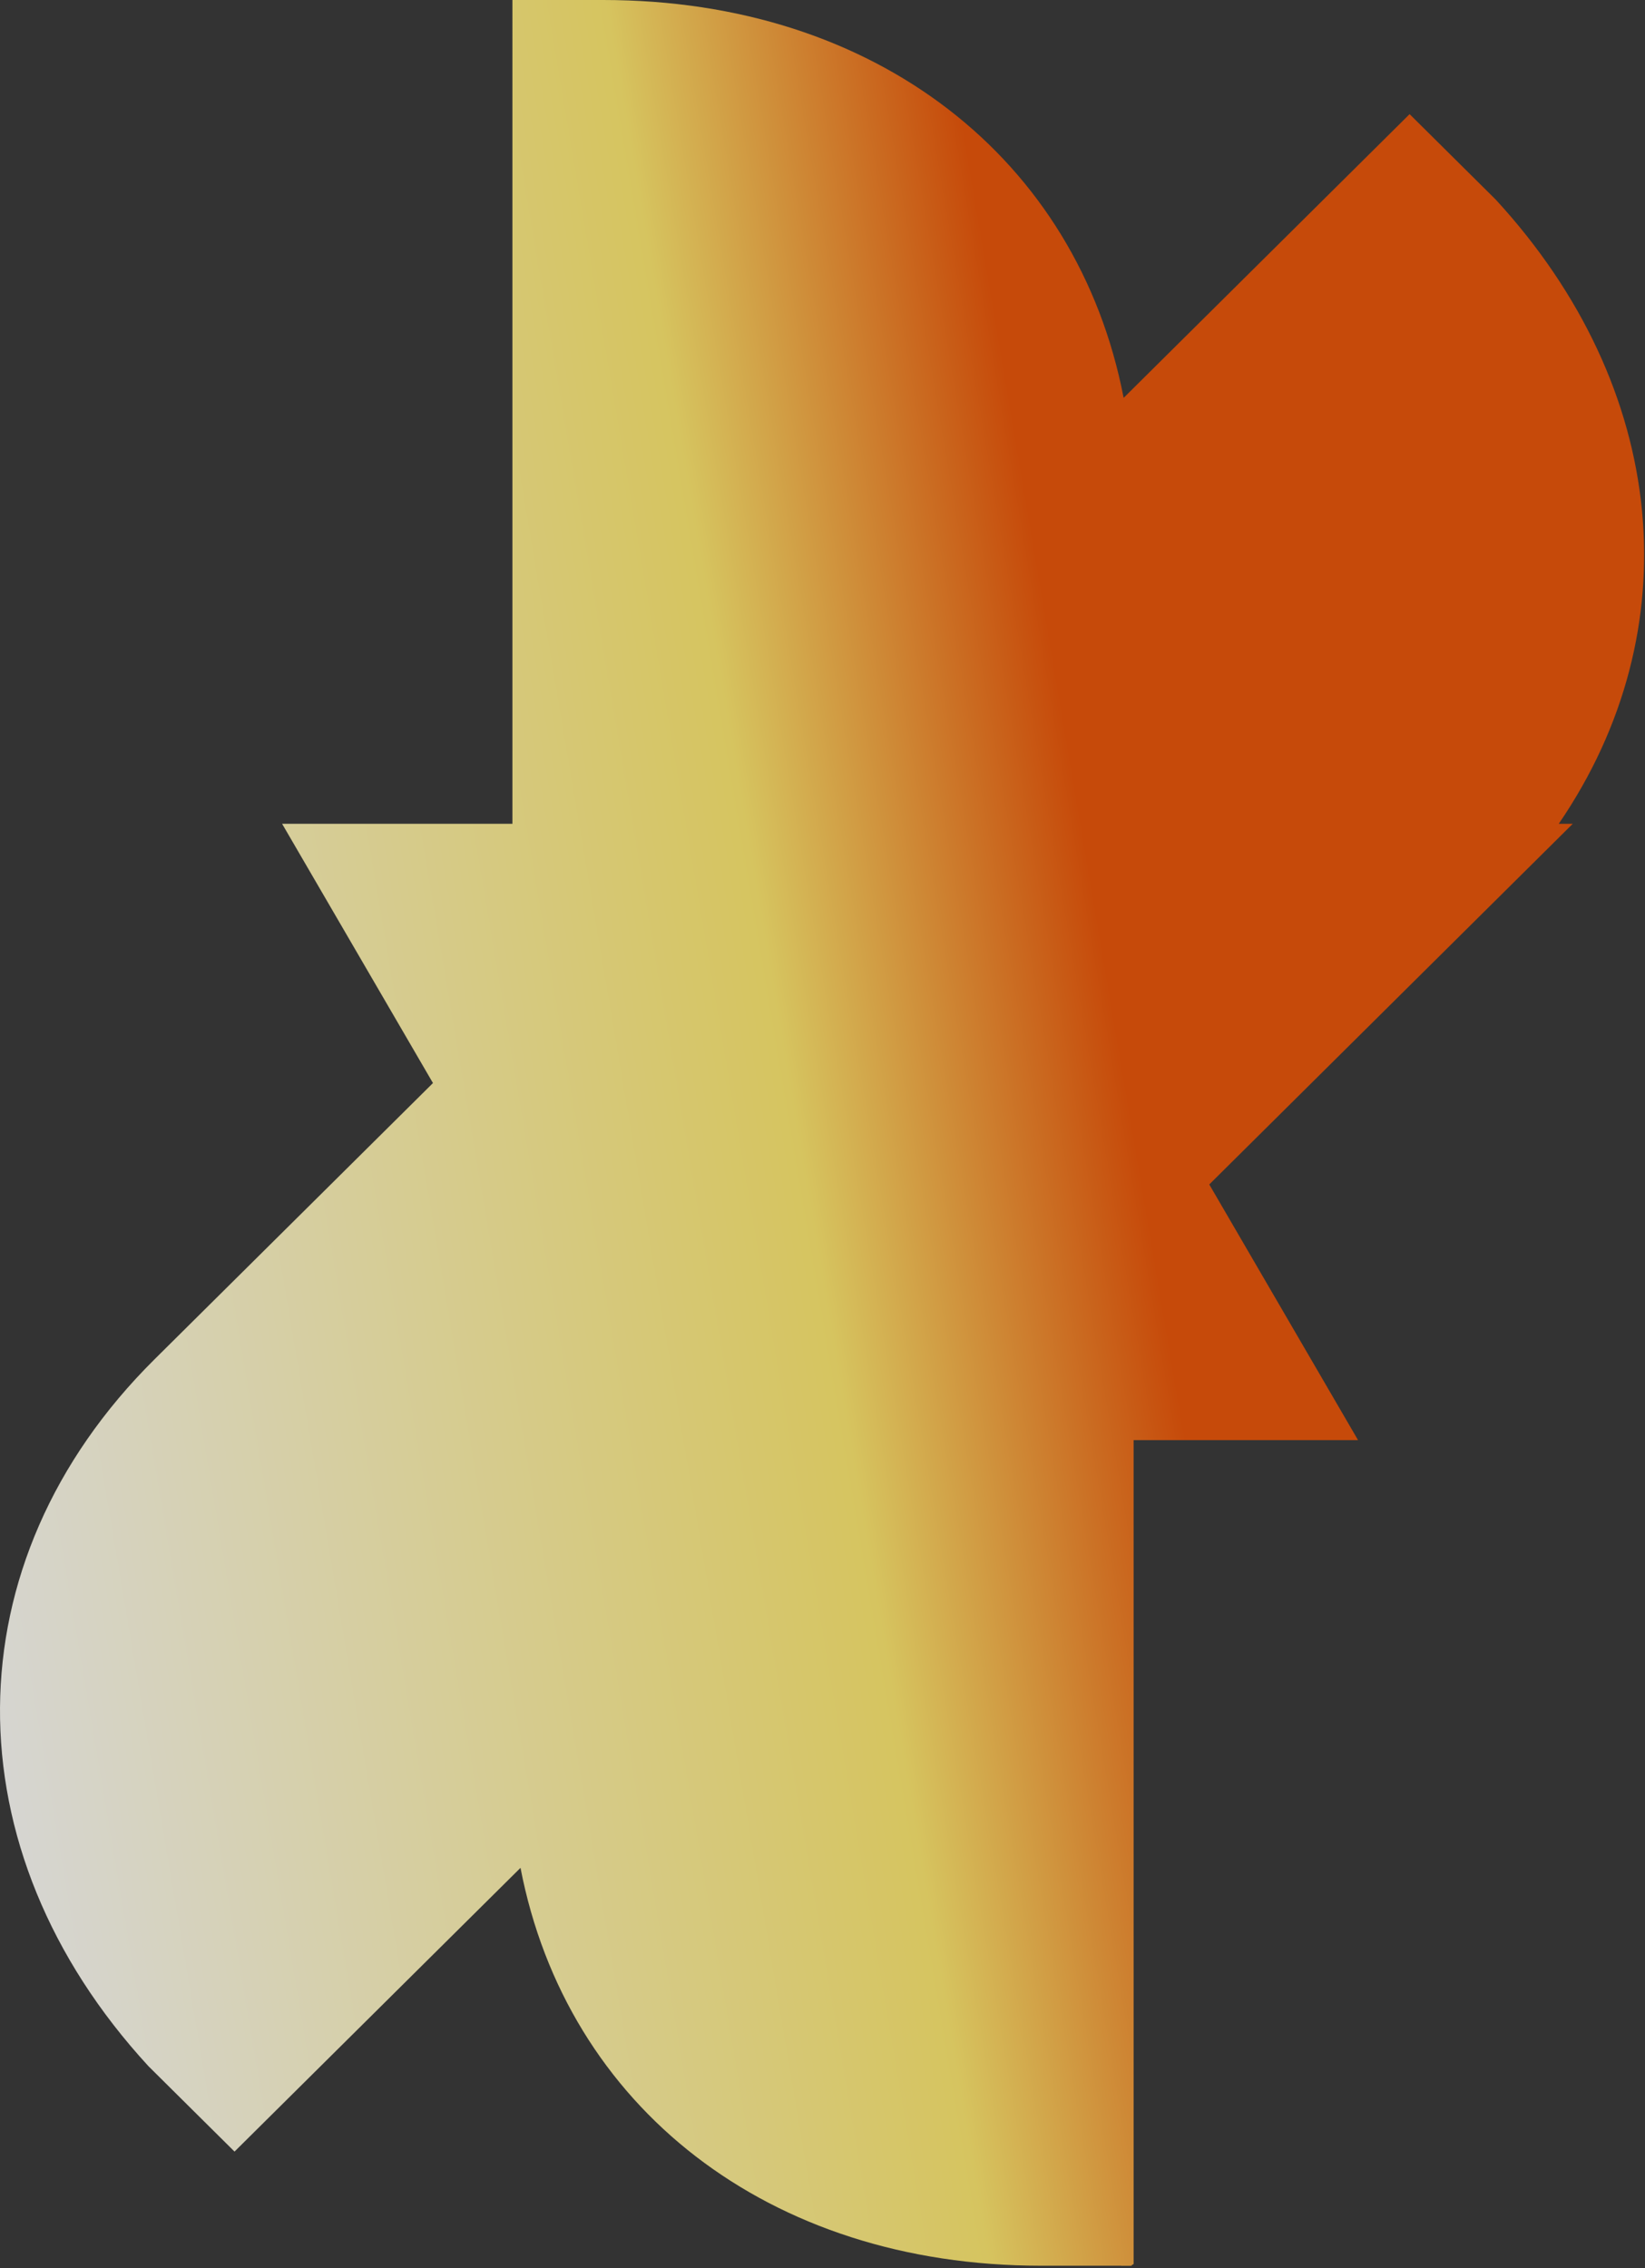 <svg preserveAspectRatio="none" width="100%" height="100%" overflow="visible" style="display: block;" viewBox="0 0 626 863" fill="none" xmlns="http://www.w3.org/2000/svg">
<rect x="0" y="0" width="626" height="863" fill="#333333" stroke="none"/>
<g id="Group 4665">
<path id="Intersect" d="M229.523 0C333.294 0 410.049 60.44 427.594 151.378L536.421 43.426L569.208 75.949C635.161 147.631 643.574 239.749 593.182 313.411H598.516L460.182 450.636L516.796 547.906L431.395 547.906L431.395 861.385L430.669 861.802V862.013H430.3L430.233 862.051H426.671L426.648 862.013H396.147C292.376 862.012 215.621 801.573 198.076 710.636L89.246 818.589L56.498 786.104C-19.278 703.779 -19.148 594.488 58.809 517.156L164.763 412.056L107.349 313.411L195.001 313.411L195.002 0L229.523 0Z" fill="url(#paint0_linear_83_458)" fill-opacity="0.8"/>
</g>
<defs>
<linearGradient id="paint0_linear_83_458" x1="535.835" y1="405.178" x2="-41.627" y2="502.903" gradientUnits="userSpaceOnUse">
<stop offset="0.183" stop-color="#EB5000"/>
<stop offset="0.399" stop-color="#FFE96B"/>
<stop offset="1" stop-color="white"/>
</linearGradient>
</defs>
</svg>

